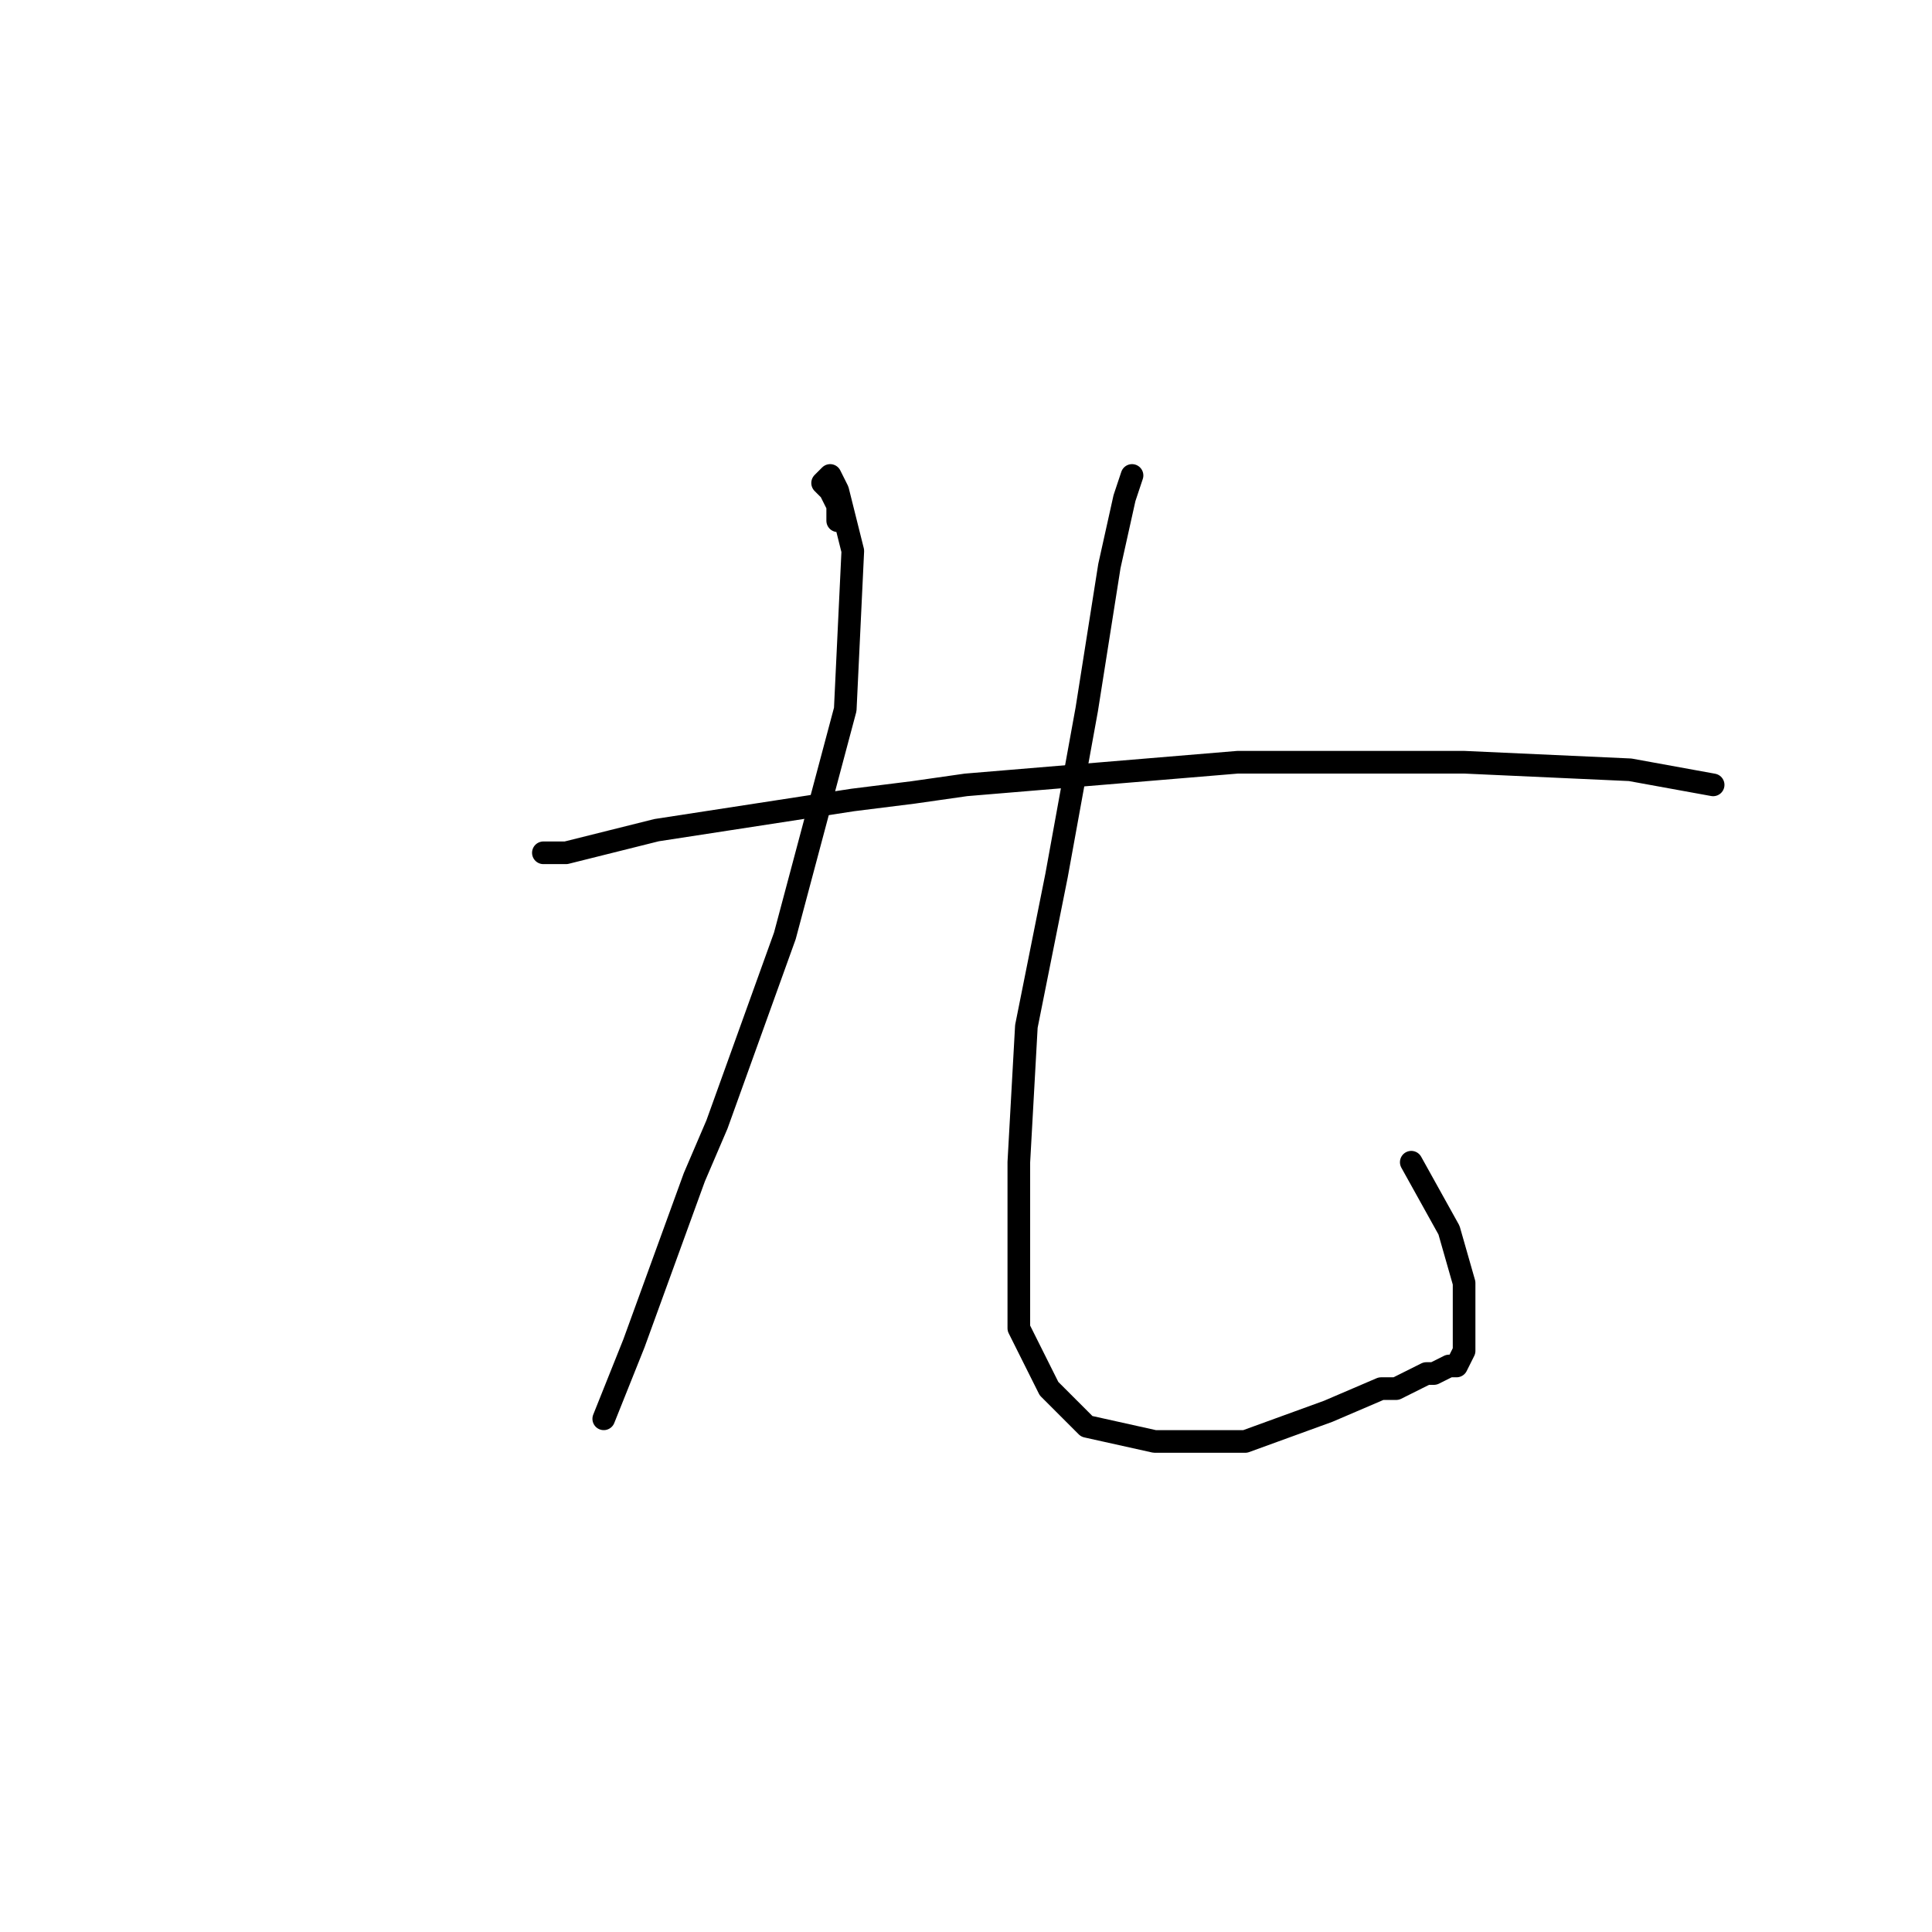 <?xml version="1.0" standalone="no"?>
    <svg width="256" height="256" xmlns="http://www.w3.org/2000/svg" version="1.1">
    <polyline stroke="black" stroke-width="3" stroke-linecap="round" fill="transparent" stroke-linejoin="round" points="111 69 111 68 111 67 110 65 109 64 110 63 111 65 113 73 112 94 104 124 95 149 92 156 84 178 80 188 80 188 " />
        <polyline stroke="black" stroke-width="3" stroke-linecap="round" fill="transparent" stroke-linejoin="round" points="150 63 149 66 147 75 144 94 140 116 136 136 135 154 135 164 135 167 135 176 139 184 144 189 153 191 165 191 176 187 183 184 185 184 189 182 190 182 192 181 193 181 194 179 194 176 194 170 192 163 187 154 187 154 " />
        <polyline stroke="black" stroke-width="3" stroke-linecap="round" fill="transparent" stroke-linejoin="round" points="72 113 75 113 87 110 113 106 121 105 128 104 164 101 188 101 194 101 216 102 227 104 227 104 " />
        </svg>